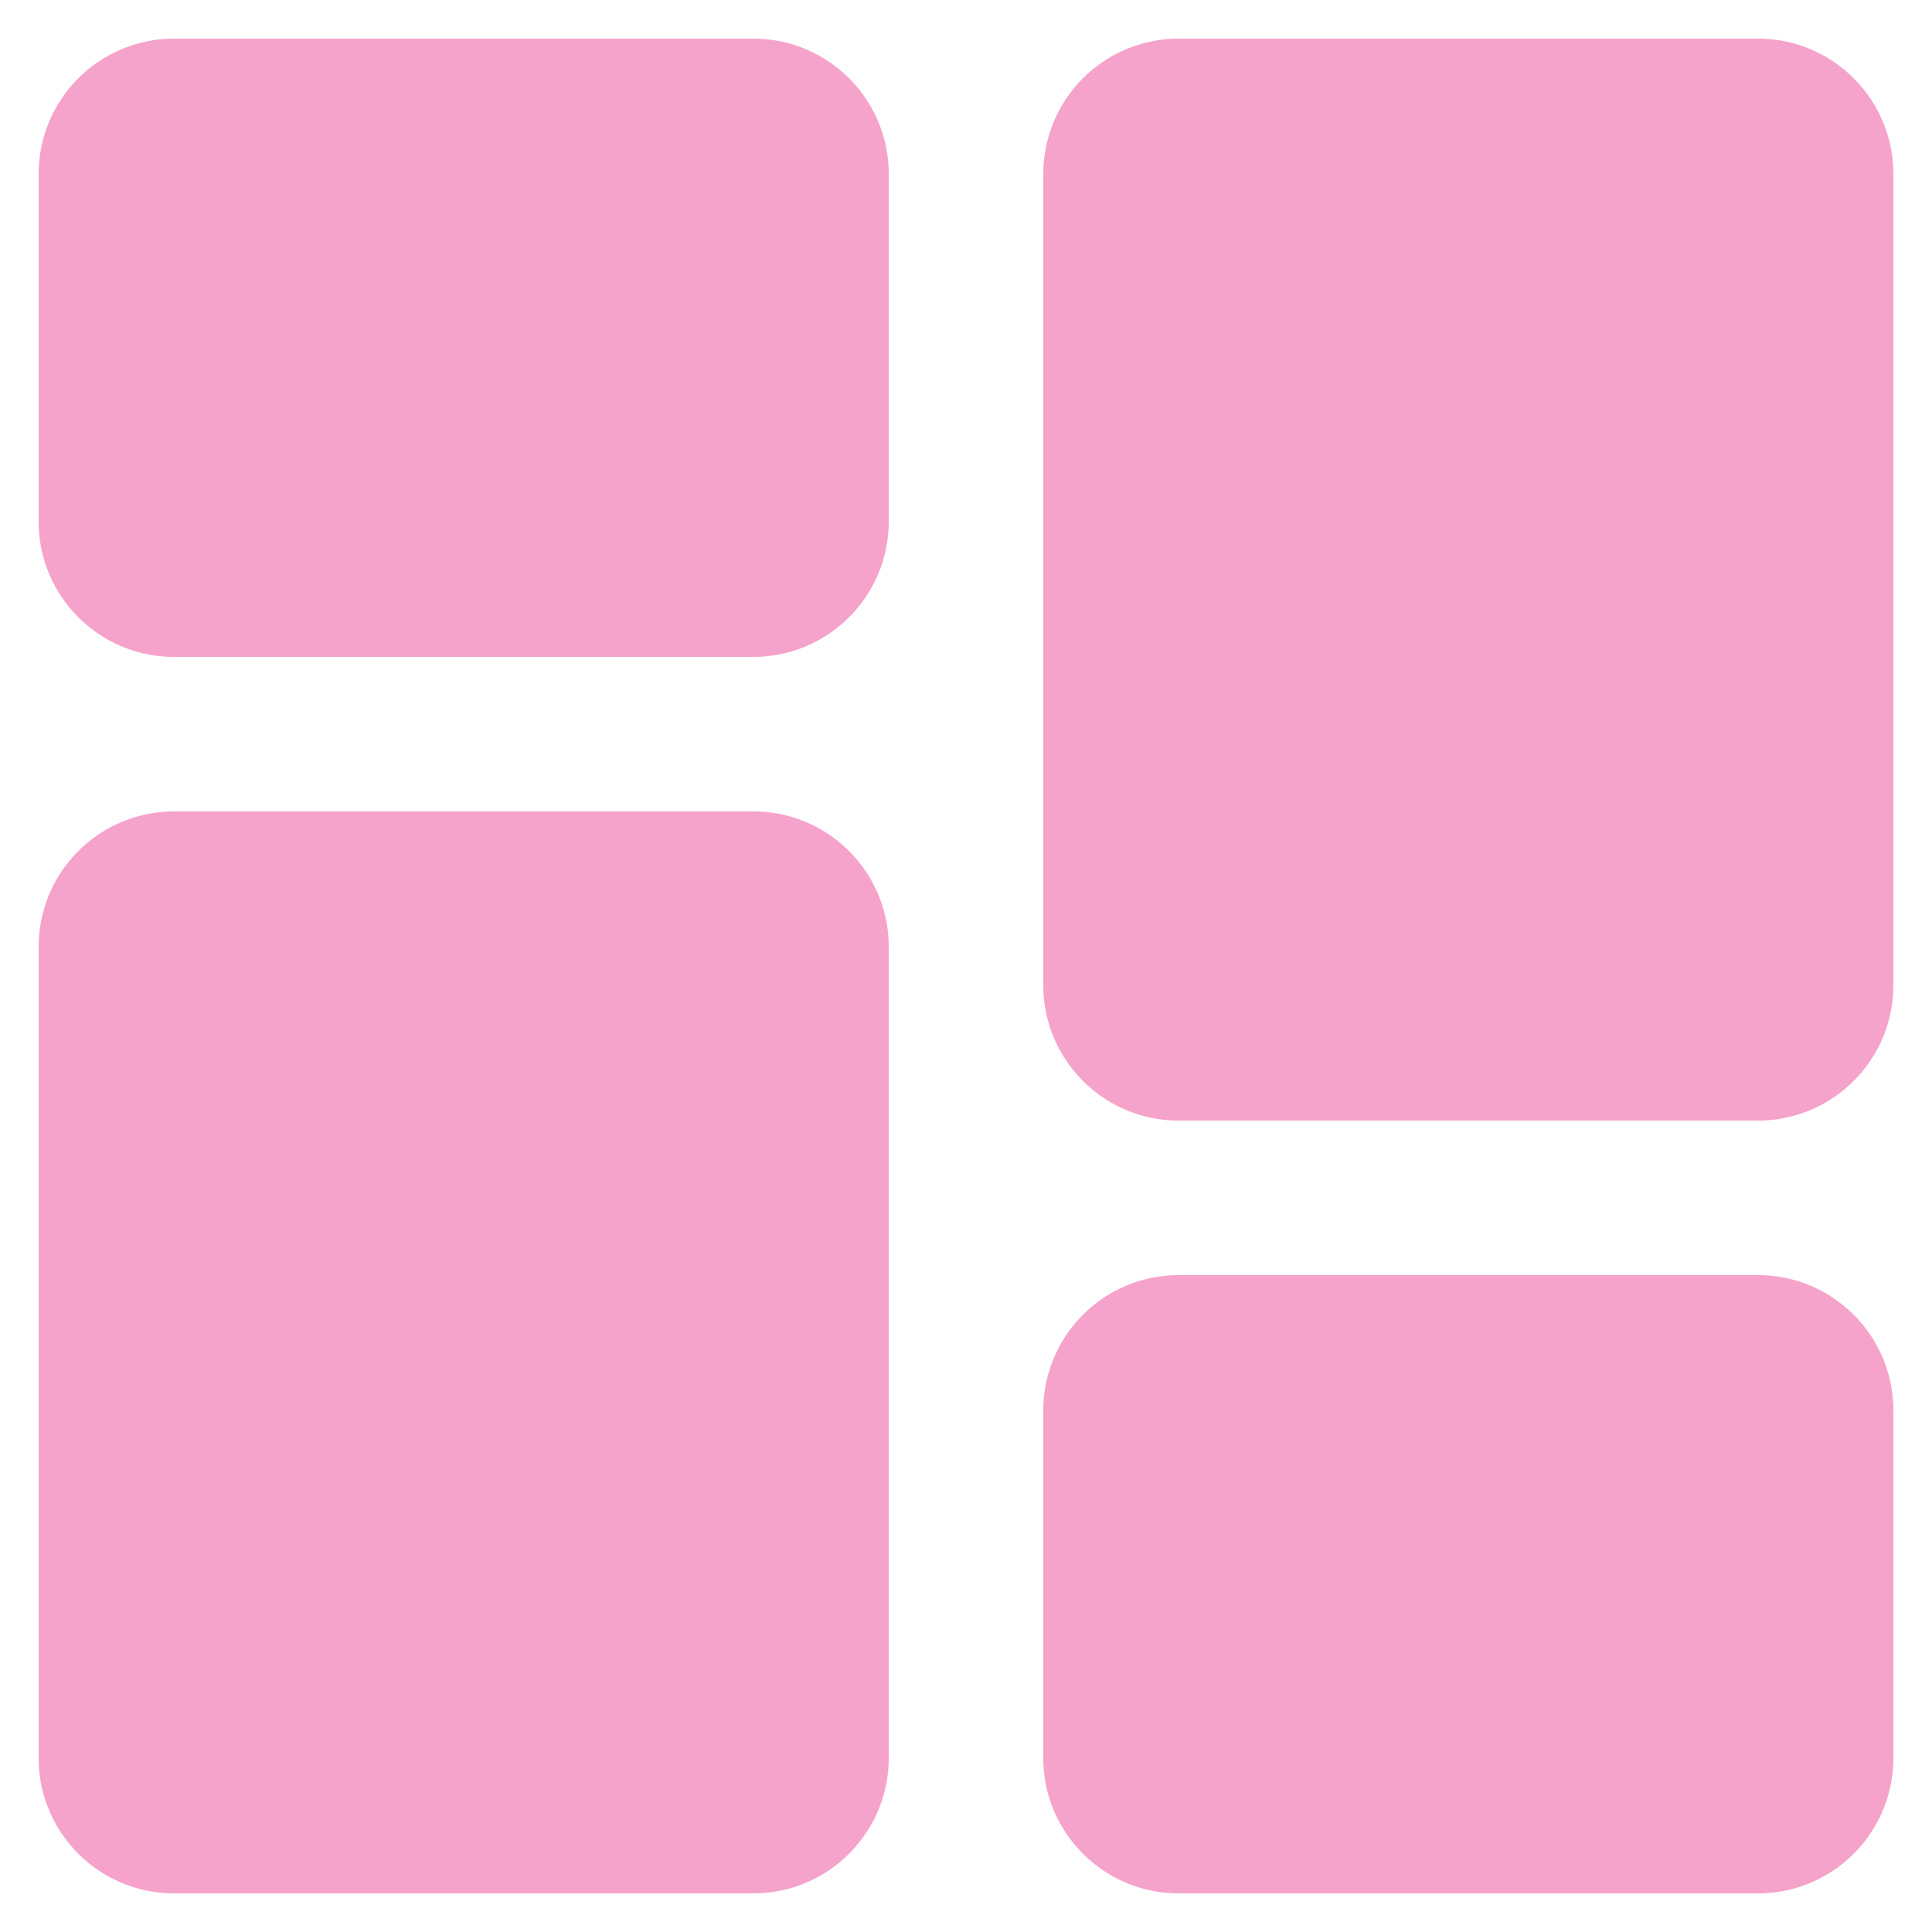<svg width="40" height="40" viewBox="0 0 40 40" fill="none" xmlns="http://www.w3.org/2000/svg"><path d="M15.6.8h-12A2.803 2.803 0 00.8 3.6v7.2c0 1.544 1.256 2.8 2.8 2.8h12c1.544 0 2.8-1.256 2.8-2.8V3.6c0-1.544-1.256-2.8-2.8-2.8zm0 16h-12a2.803 2.803 0 00-2.8 2.8v16.8c0 1.544 1.256 2.8 2.8 2.8h12c1.544 0 2.8-1.256 2.8-2.8V19.6c0-1.544-1.256-2.8-2.8-2.8zm20.8 9.6h-12a2.803 2.803 0 00-2.8 2.8v7.2c0 1.544 1.256 2.8 2.8 2.8h12c1.544 0 2.8-1.256 2.8-2.8v-7.2c0-1.544-1.256-2.8-2.8-2.8zm0-25.6h-12a2.803 2.803 0 00-2.8 2.8v16.8c0 1.544 1.256 2.8 2.8 2.8h12c1.544 0 2.8-1.256 2.8-2.8V3.6c0-1.544-1.256-2.8-2.8-2.8z" fill="#ec4899" fill-opacity=".5"/></svg>
